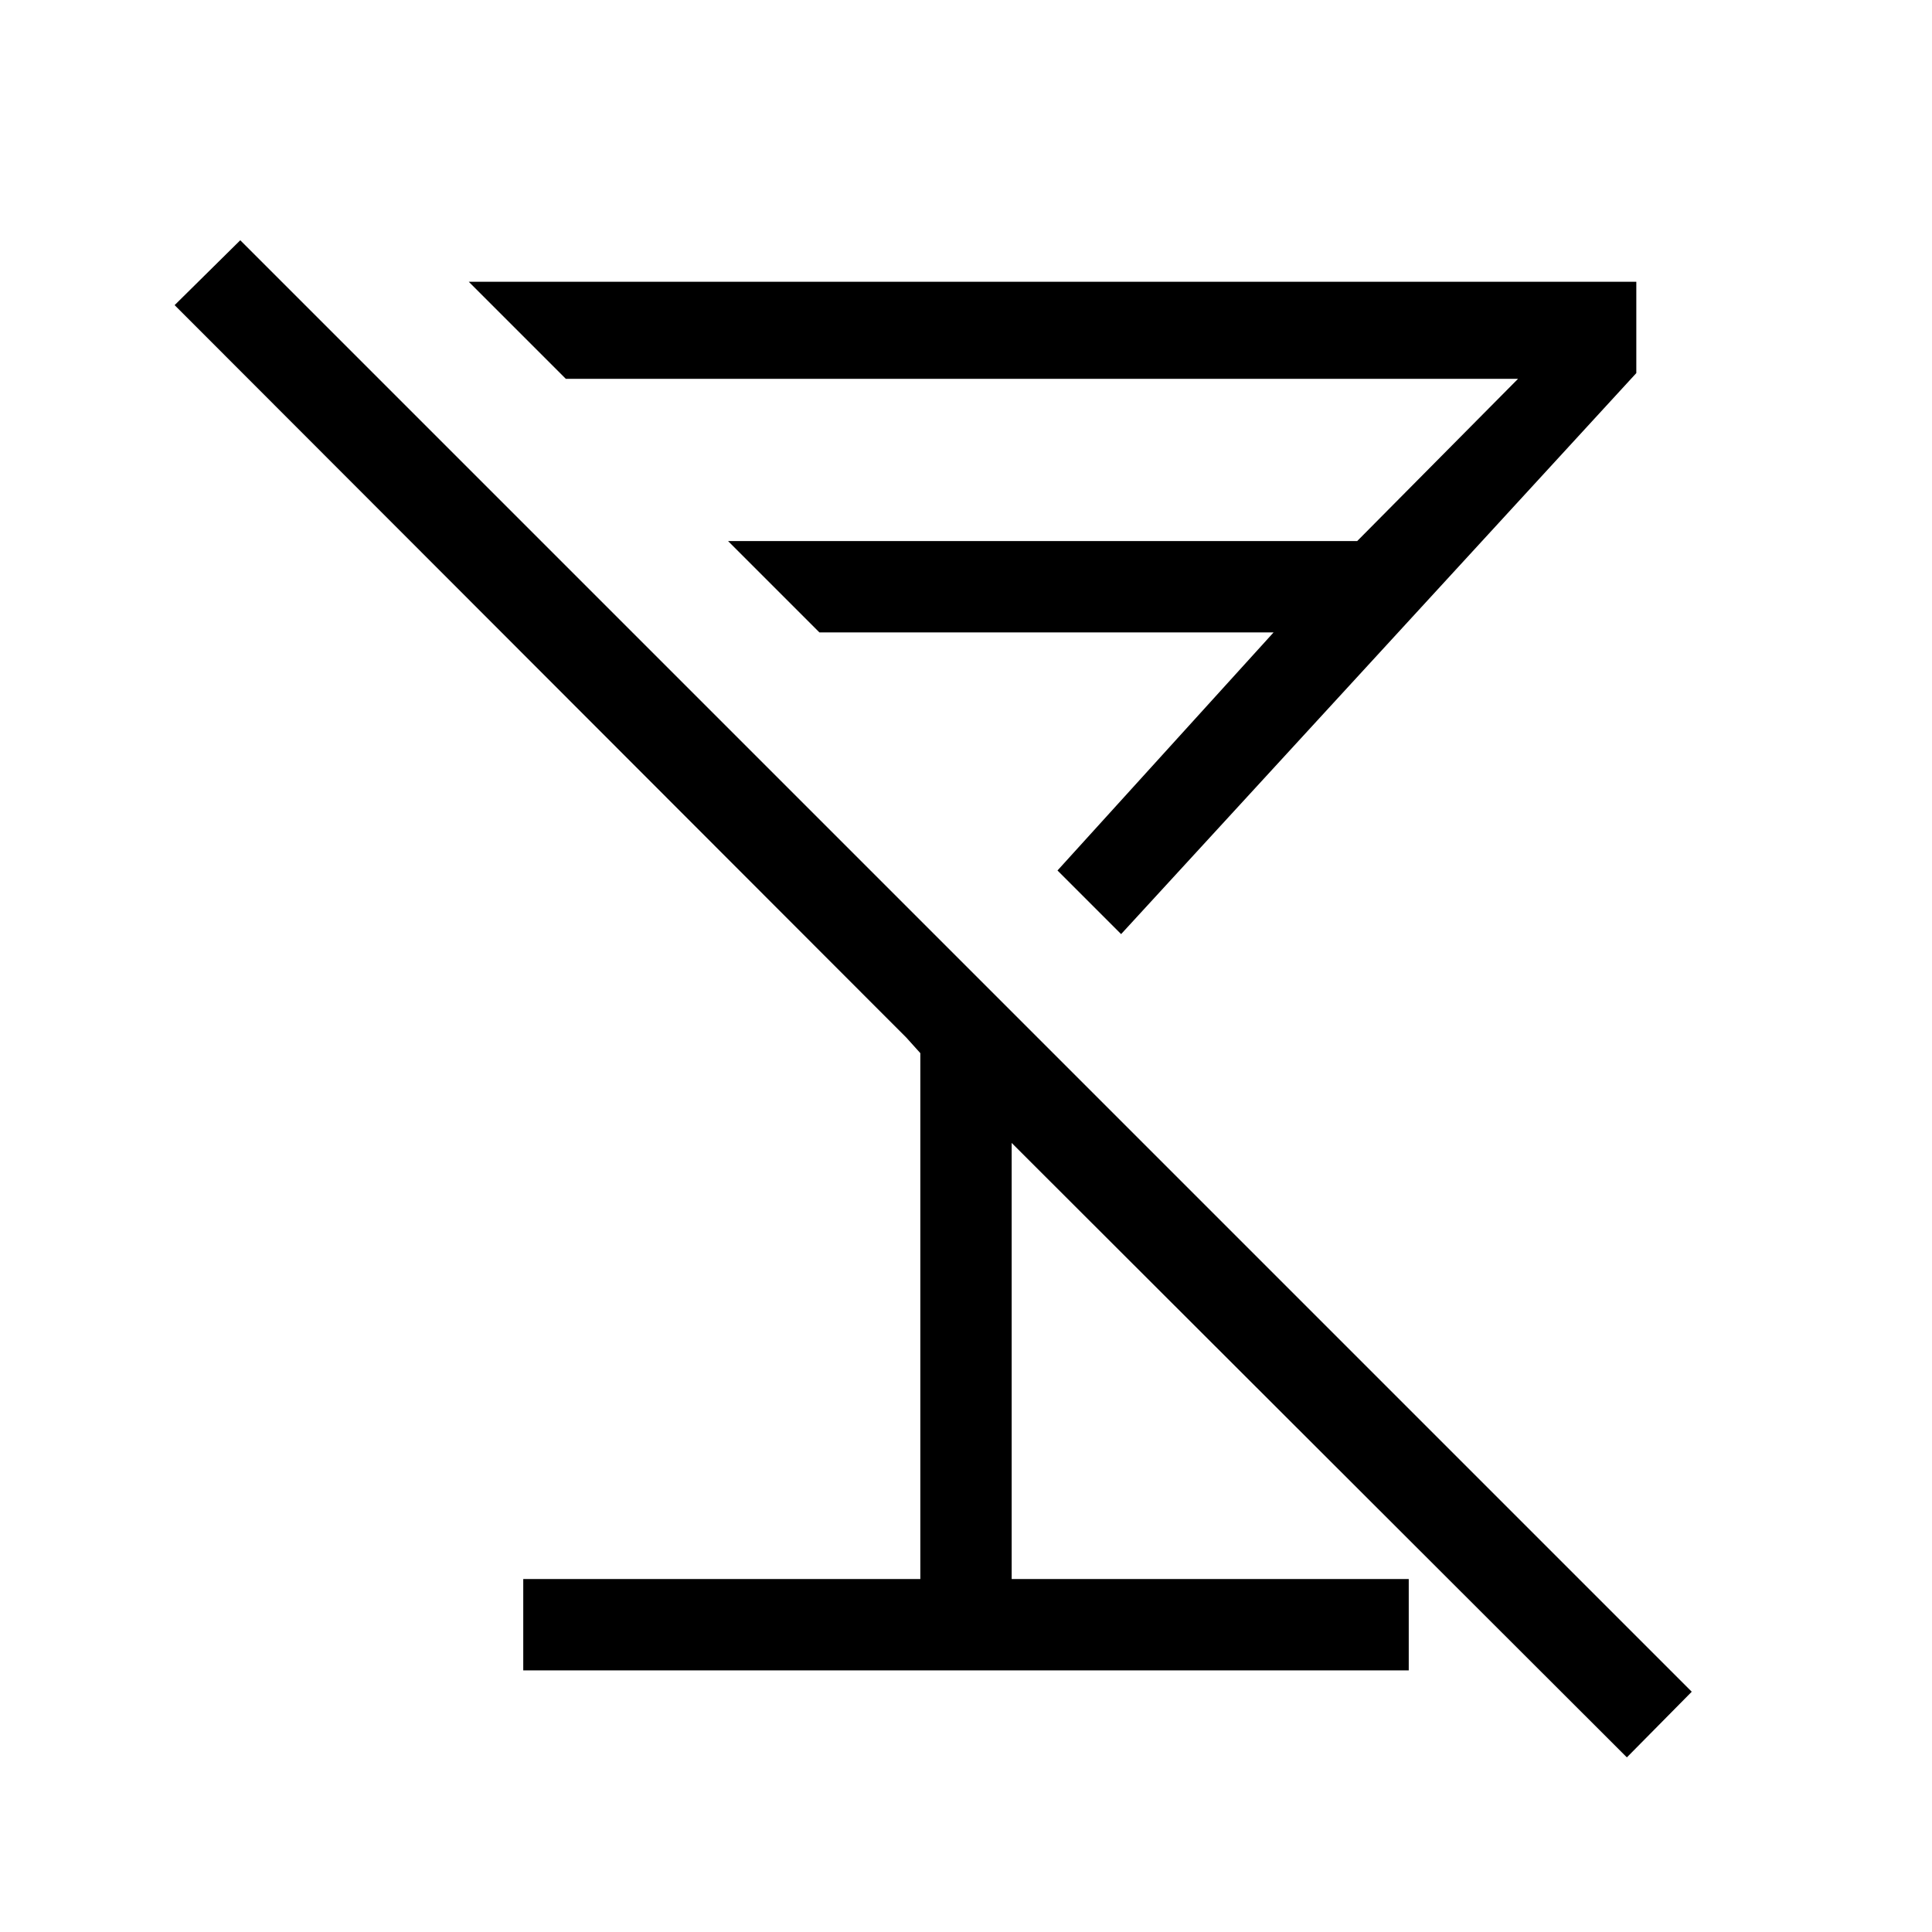 <svg xmlns="http://www.w3.org/2000/svg" width="48" height="48" viewBox="0 96 960 960"><path d="m119.386 215.386 721.228 721.228-32.23 32.615-305.692-305.308v216.695h197.307v45.383H260.001v-45.383h197.307V619.307l-6.923-7.693L86.771 247.616l32.615-32.23Zm113.539 20.615h580.15v45.384L557.076 560.153l-31.614-31.615L632.847 410.23H407.154l-45.384-45.384h312.614l79.923-80.615H281.155l-48.23-48.23ZM466 469.076Z"/></svg>